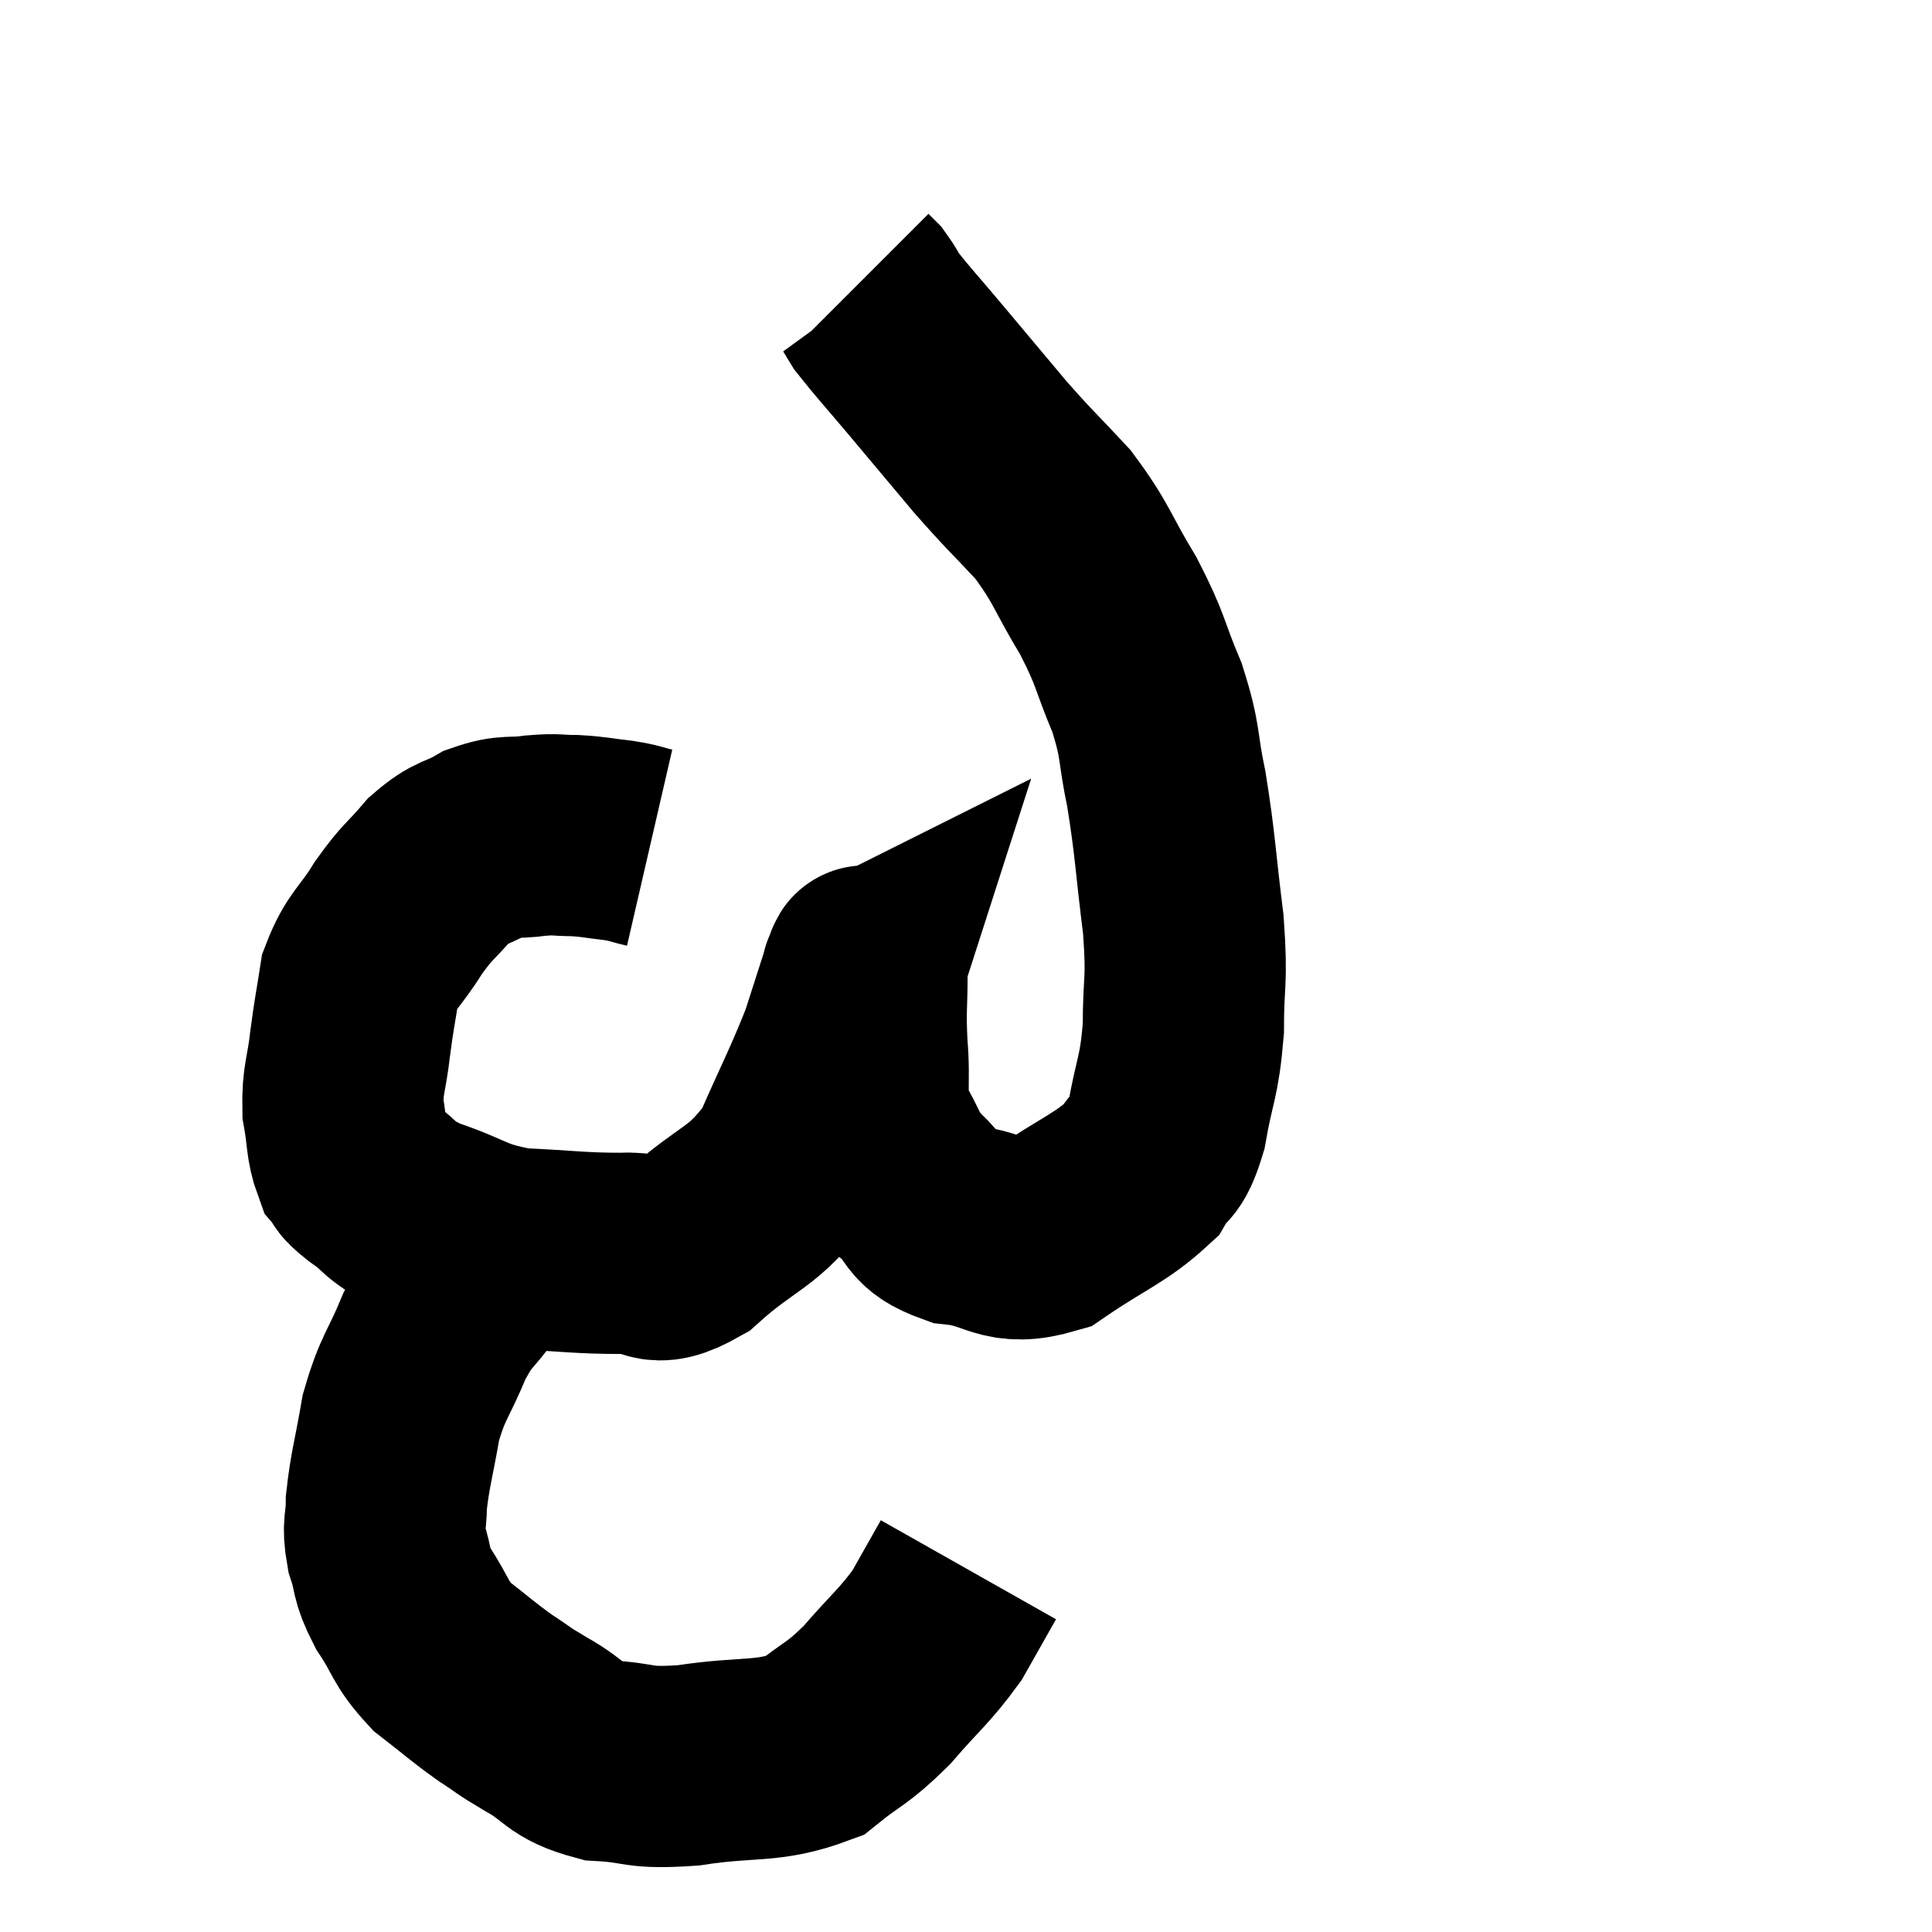 <svg width="48" height="48" viewBox="0 0 48 48" xmlns="http://www.w3.org/2000/svg"><path d="M 16.14 21.06 C 15.75 20.97, 15.825 20.955, 15.36 20.88 C 14.82 20.82, 14.79 20.79, 14.28 20.76 C 13.8 20.76, 13.875 20.715, 13.32 20.76 C 12.69 20.85, 12.66 20.73, 12.06 20.94 C 11.49 21.27, 11.46 21.135, 10.92 21.6 C 10.41 22.2, 10.395 22.11, 9.9 22.8 C 9.42 23.58, 9.24 23.58, 8.94 24.36 C 8.82 25.14, 8.805 25.125, 8.7 25.92 C 8.61 26.73, 8.505 26.805, 8.52 27.54 C 8.64 28.2, 8.595 28.41, 8.76 28.86 C 8.97 29.1, 8.745 28.995, 9.18 29.34 C 9.84 29.79, 9.585 29.82, 10.5 30.24 C 11.67 30.63, 11.595 30.795, 12.84 31.02 C 14.16 31.08, 14.4 31.14, 15.48 31.14 C 16.32 31.08, 16.125 31.605, 17.16 31.02 C 18.39 29.91, 18.69 30.075, 19.62 28.8 C 20.25 27.36, 20.43 27.06, 20.88 25.92 C 21.15 25.08, 21.285 24.66, 21.42 24.24 C 21.42 24.24, 21.39 24.255, 21.42 24.24 C 21.48 24.21, 21.51 23.745, 21.54 24.18 C 21.54 25.08, 21.495 25.02, 21.54 25.98 C 21.63 27, 21.465 27.165, 21.72 28.02 C 22.14 28.71, 22.05 28.8, 22.56 29.4 C 23.16 29.91, 22.89 30.105, 23.76 30.42 C 24.9 30.54, 24.9 30.99, 26.04 30.66 C 27.18 29.88, 27.585 29.775, 28.32 29.1 C 28.65 28.53, 28.71 28.845, 28.98 27.96 C 29.19 26.76, 29.295 26.805, 29.4 25.56 C 29.4 24.27, 29.505 24.465, 29.4 22.98 C 29.19 21.3, 29.205 21.03, 28.98 19.62 C 28.74 18.48, 28.86 18.48, 28.5 17.34 C 28.02 16.2, 28.125 16.2, 27.54 15.06 C 26.85 13.92, 26.895 13.77, 26.16 12.78 C 25.38 11.94, 25.38 11.985, 24.6 11.1 C 23.82 10.17, 23.745 10.08, 23.04 9.24 C 22.41 8.49, 22.17 8.235, 21.78 7.74 C 21.63 7.5, 21.6 7.425, 21.48 7.26 C 21.39 7.17, 21.345 7.125, 21.3 7.08 L 21.3 7.08" fill="none" stroke="black" stroke-width="5"></path><path d="M 12.36 31.08 C 12.09 31.41, 12.21 31.215, 11.82 31.74 C 11.31 32.46, 11.265 32.31, 10.8 33.18 C 10.38 34.2, 10.26 34.185, 9.96 35.22 C 9.78 36.27, 9.69 36.51, 9.6 37.32 C 9.6 37.89, 9.495 37.86, 9.6 38.46 C 9.81 39.09, 9.675 39.045, 10.02 39.72 C 10.5 40.44, 10.41 40.545, 10.98 41.16 C 11.64 41.67, 11.715 41.76, 12.3 42.18 C 12.81 42.51, 12.66 42.45, 13.32 42.84 C 14.13 43.29, 13.995 43.485, 14.94 43.74 C 16.02 43.8, 15.78 43.95, 17.1 43.86 C 18.66 43.62, 19.05 43.815, 20.22 43.38 C 21 42.75, 21.015 42.87, 21.78 42.12 C 22.53 41.25, 22.71 41.16, 23.28 40.38 C 23.67 39.69, 23.865 39.345, 24.06 39 L 24.06 39" fill="none" stroke="black" stroke-width="5"></path></svg>